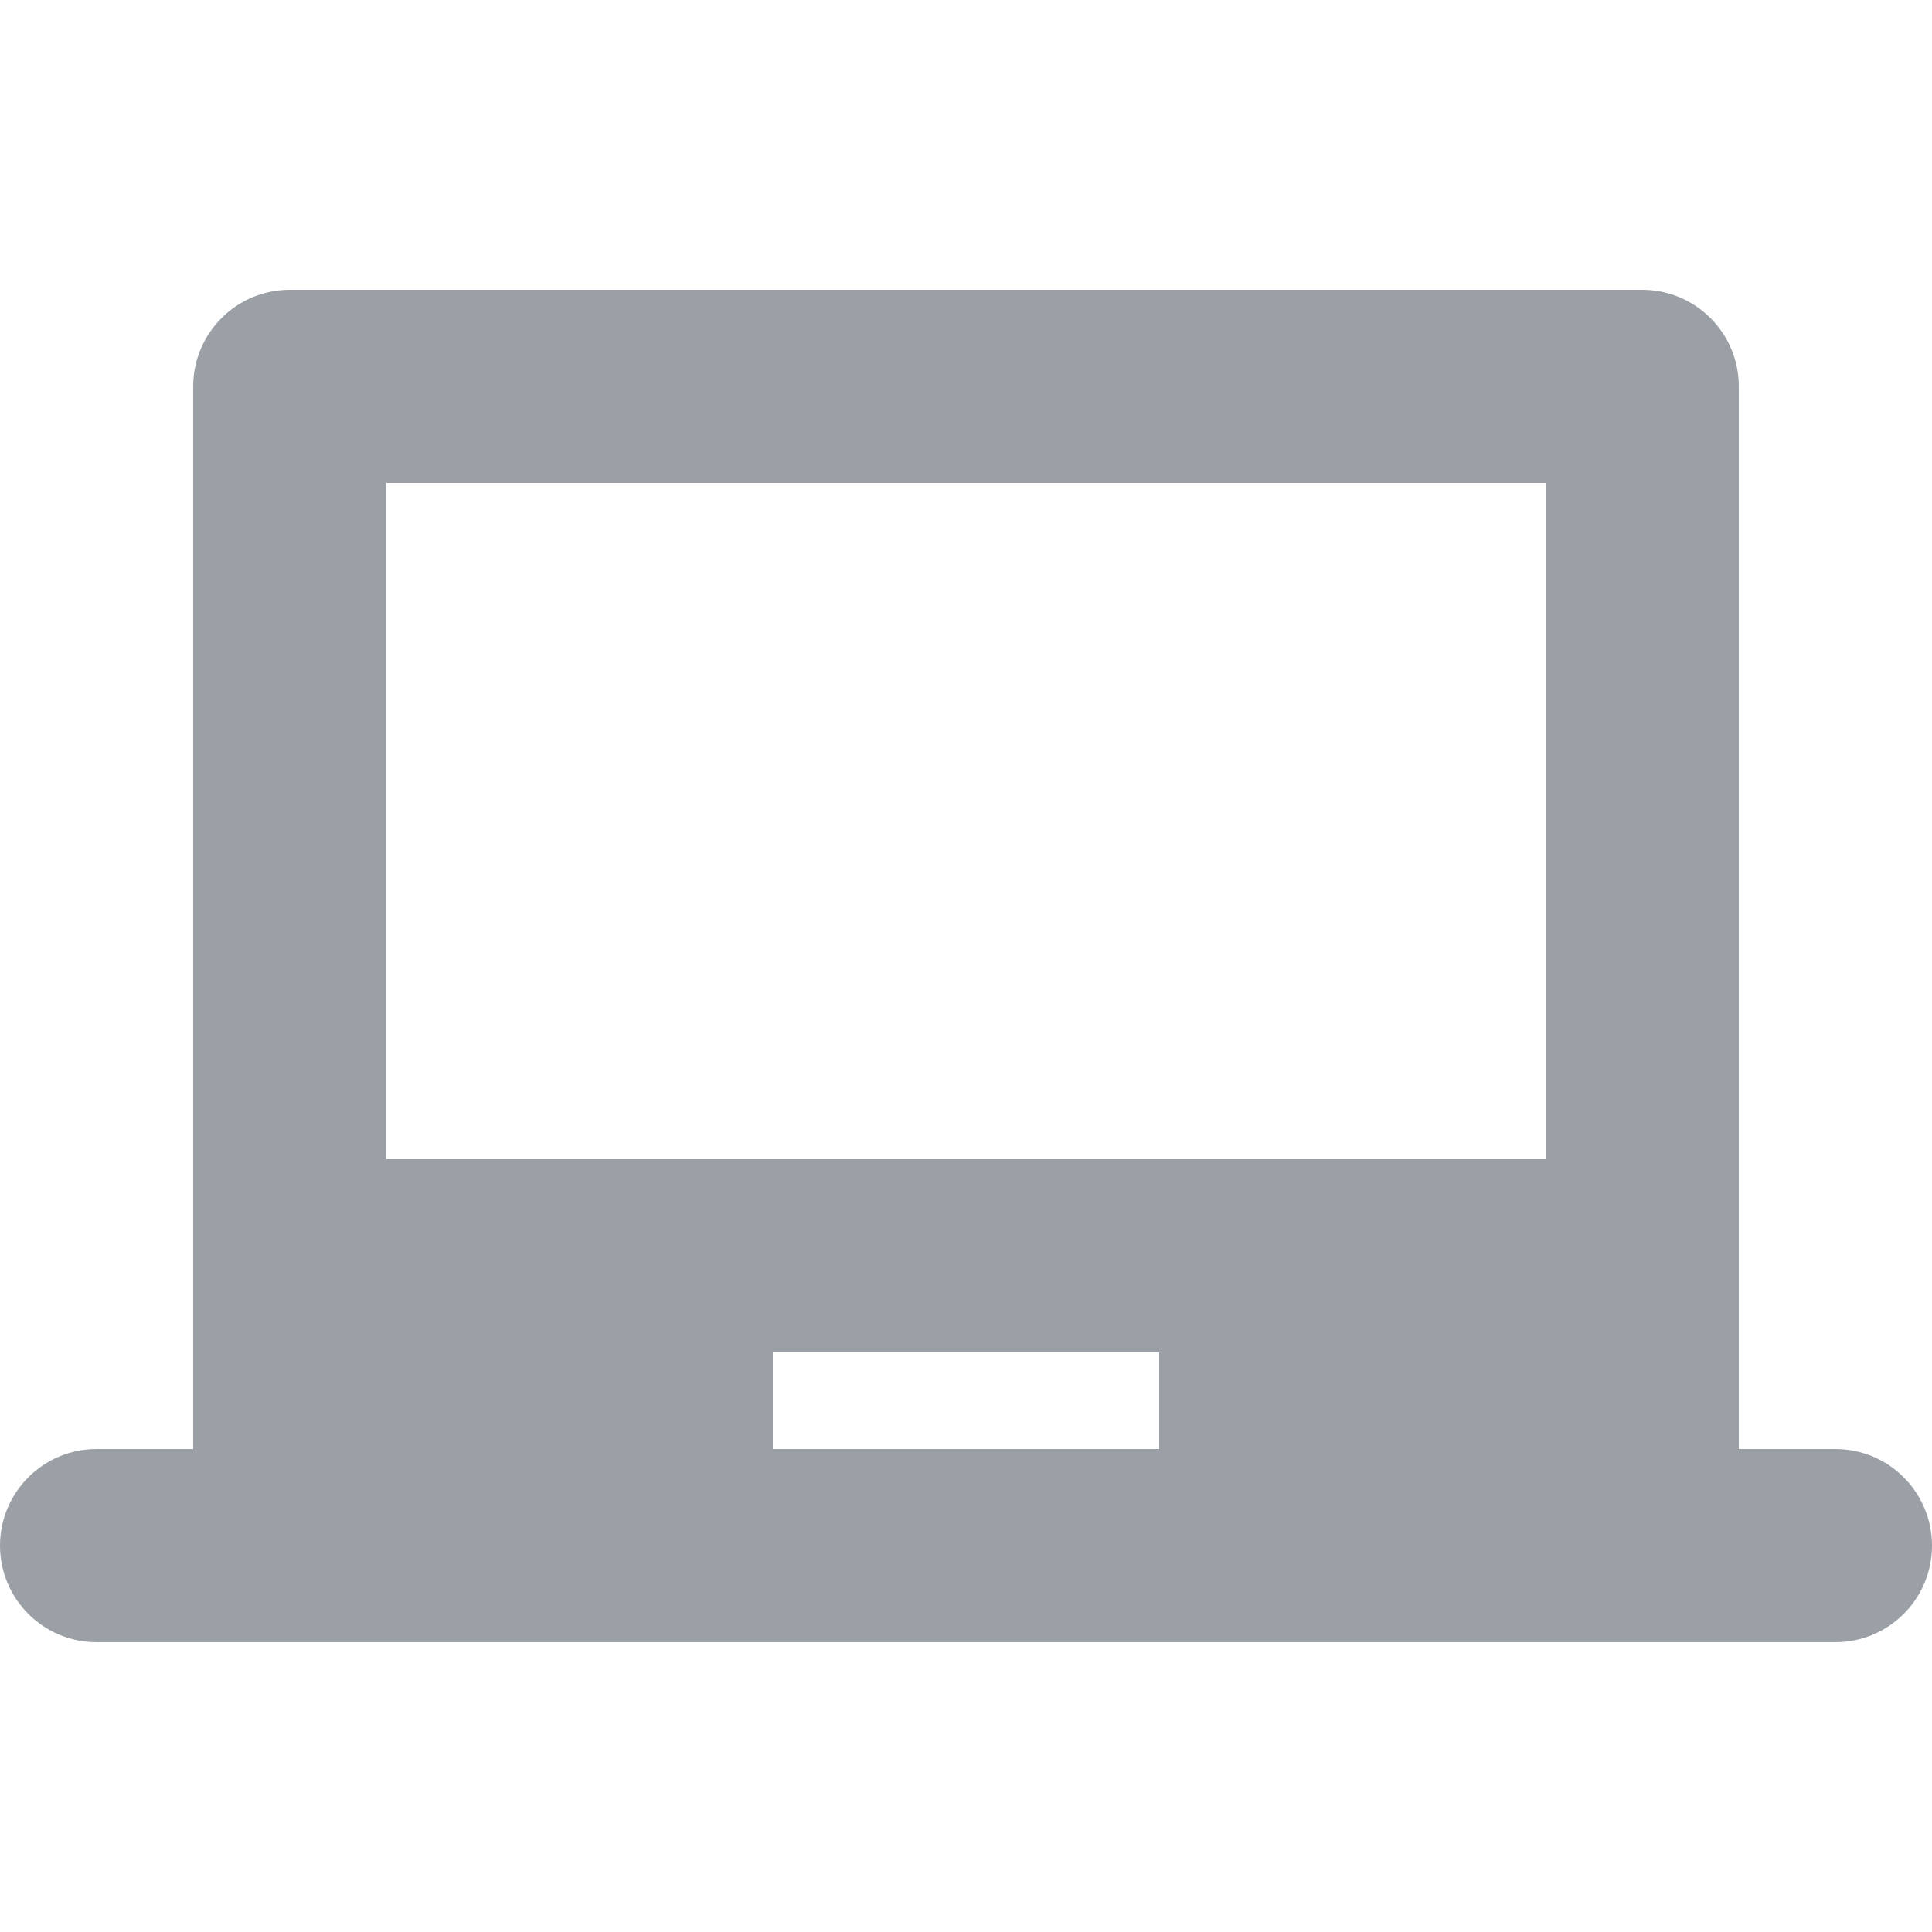 <?xml version="1.0" encoding="UTF-8"?>
<svg width="20px" height="20px" viewBox="0 0 20 20" version="1.1" xmlns="http://www.w3.org/2000/svg" xmlns:xlink="http://www.w3.org/1999/xlink">
    <!-- Generator: Sketch 55.2 (78181) - https://sketchapp.com -->
    <title>ic_laptop</title>
    <desc>Created with Sketch.</desc>
    <g id="ic_laptop" stroke="none" stroke-width="1" fill="none" fill-rule="evenodd">
        <g id="dense/hardware/laptop-chromebook" fill="#9AA0A6">
            <path d="M18,15 L19,15 C19.552,15 20,15.448 20,16 C20,16.552 19.552,17 19,17 L1,17 C0.448,17 0,16.552 0,16 C0,15.448 0.448,15 1,15 L2,15 L2,4 C2,3.448 2.448,3 3,3 L17,3 C17.276,3 17.526,3.112 17.707,3.293 C17.888,3.474 18,3.724 18,4 L18,15 Z M16,12 L16,5 L4,5 L4,12 L16,12 Z M8,14 L8,15 L12,15 L12,14 L8,14 Z" id="Combined-Shape"></path>
        </g>
    </g>
</svg>